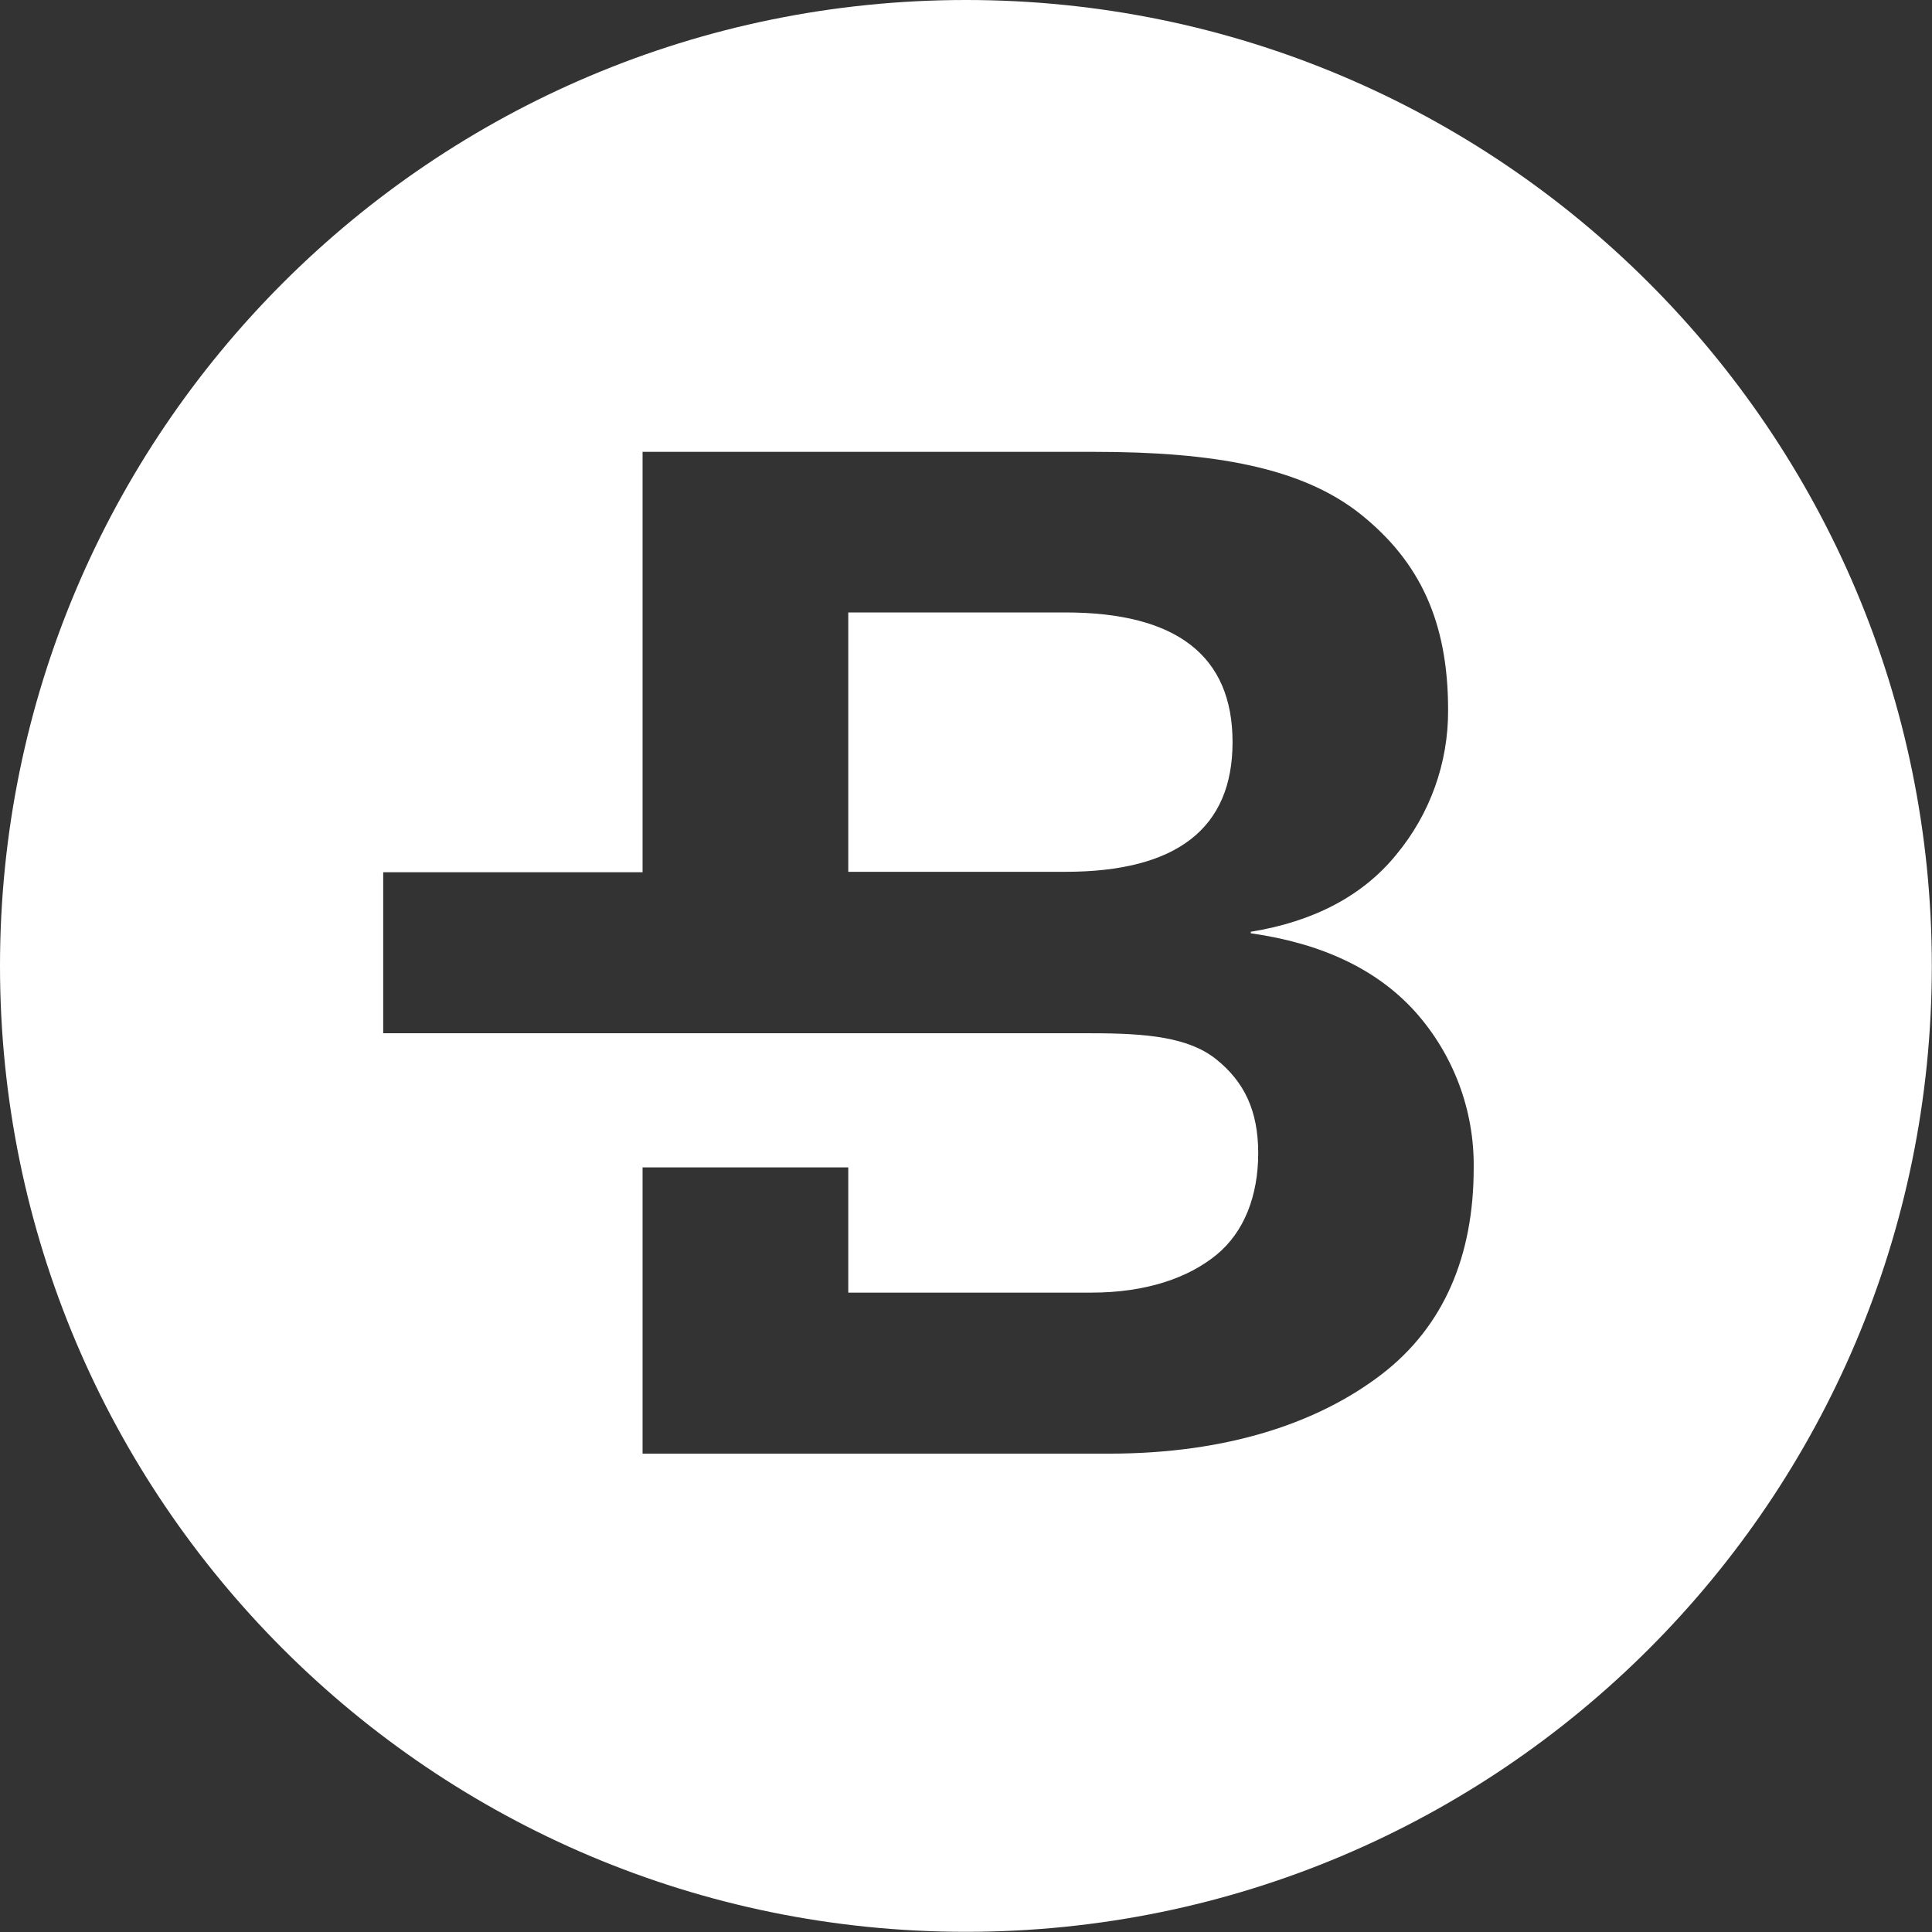 <svg xmlns="http://www.w3.org/2000/svg" width="32" height="32" viewBox="0 0 32 32"><rect x="0" y="0" width="32" height="32" fill="#333333" stroke="none"/><path fill="#FFF" d="M15.999,31.997 C7.163,31.997 0,24.834 0,15.999 C0,7.163 7.163,0 15.999,0 C24.834,0 31.997,7.163 31.997,15.999 C31.997,24.834 24.834,31.997 15.999,31.997 Z M23.437,16.754 C22.808,16.058 21.901,15.626 20.717,15.458 L20.717,15.433 C21.754,15.265 22.569,14.84 23.123,14.16 C23.685,13.486 23.991,12.634 23.985,11.756 C23.985,10.295 23.514,9.302 22.541,8.521 C21.567,7.741 20.105,7.484 18.124,7.484 L10.643,7.484 L10.643,14.447 L6.347,14.447 L6.347,17.114 L18.074,17.114 C18.997,17.114 19.69,17.179 20.148,17.548 C20.606,17.917 20.84,18.394 20.84,19.099 C20.84,19.804 20.609,20.406 20.148,20.784 C19.687,21.161 18.994,21.41 18.074,21.41 L14.05,21.41 L14.05,19.336 L10.643,19.336 L10.643,24.077 L18.37,24.077 C20.335,24.077 21.837,23.564 22.879,22.767 C23.92,21.97 24.409,20.793 24.409,19.348 C24.422,18.392 24.075,17.466 23.437,16.754 Z M17.644,14.44 L14.05,14.44 L14.05,10.144 L17.644,10.144 C19.492,10.144 20.415,10.865 20.415,12.292 C20.415,13.719 19.492,14.44 17.644,14.44 Z"/></svg>